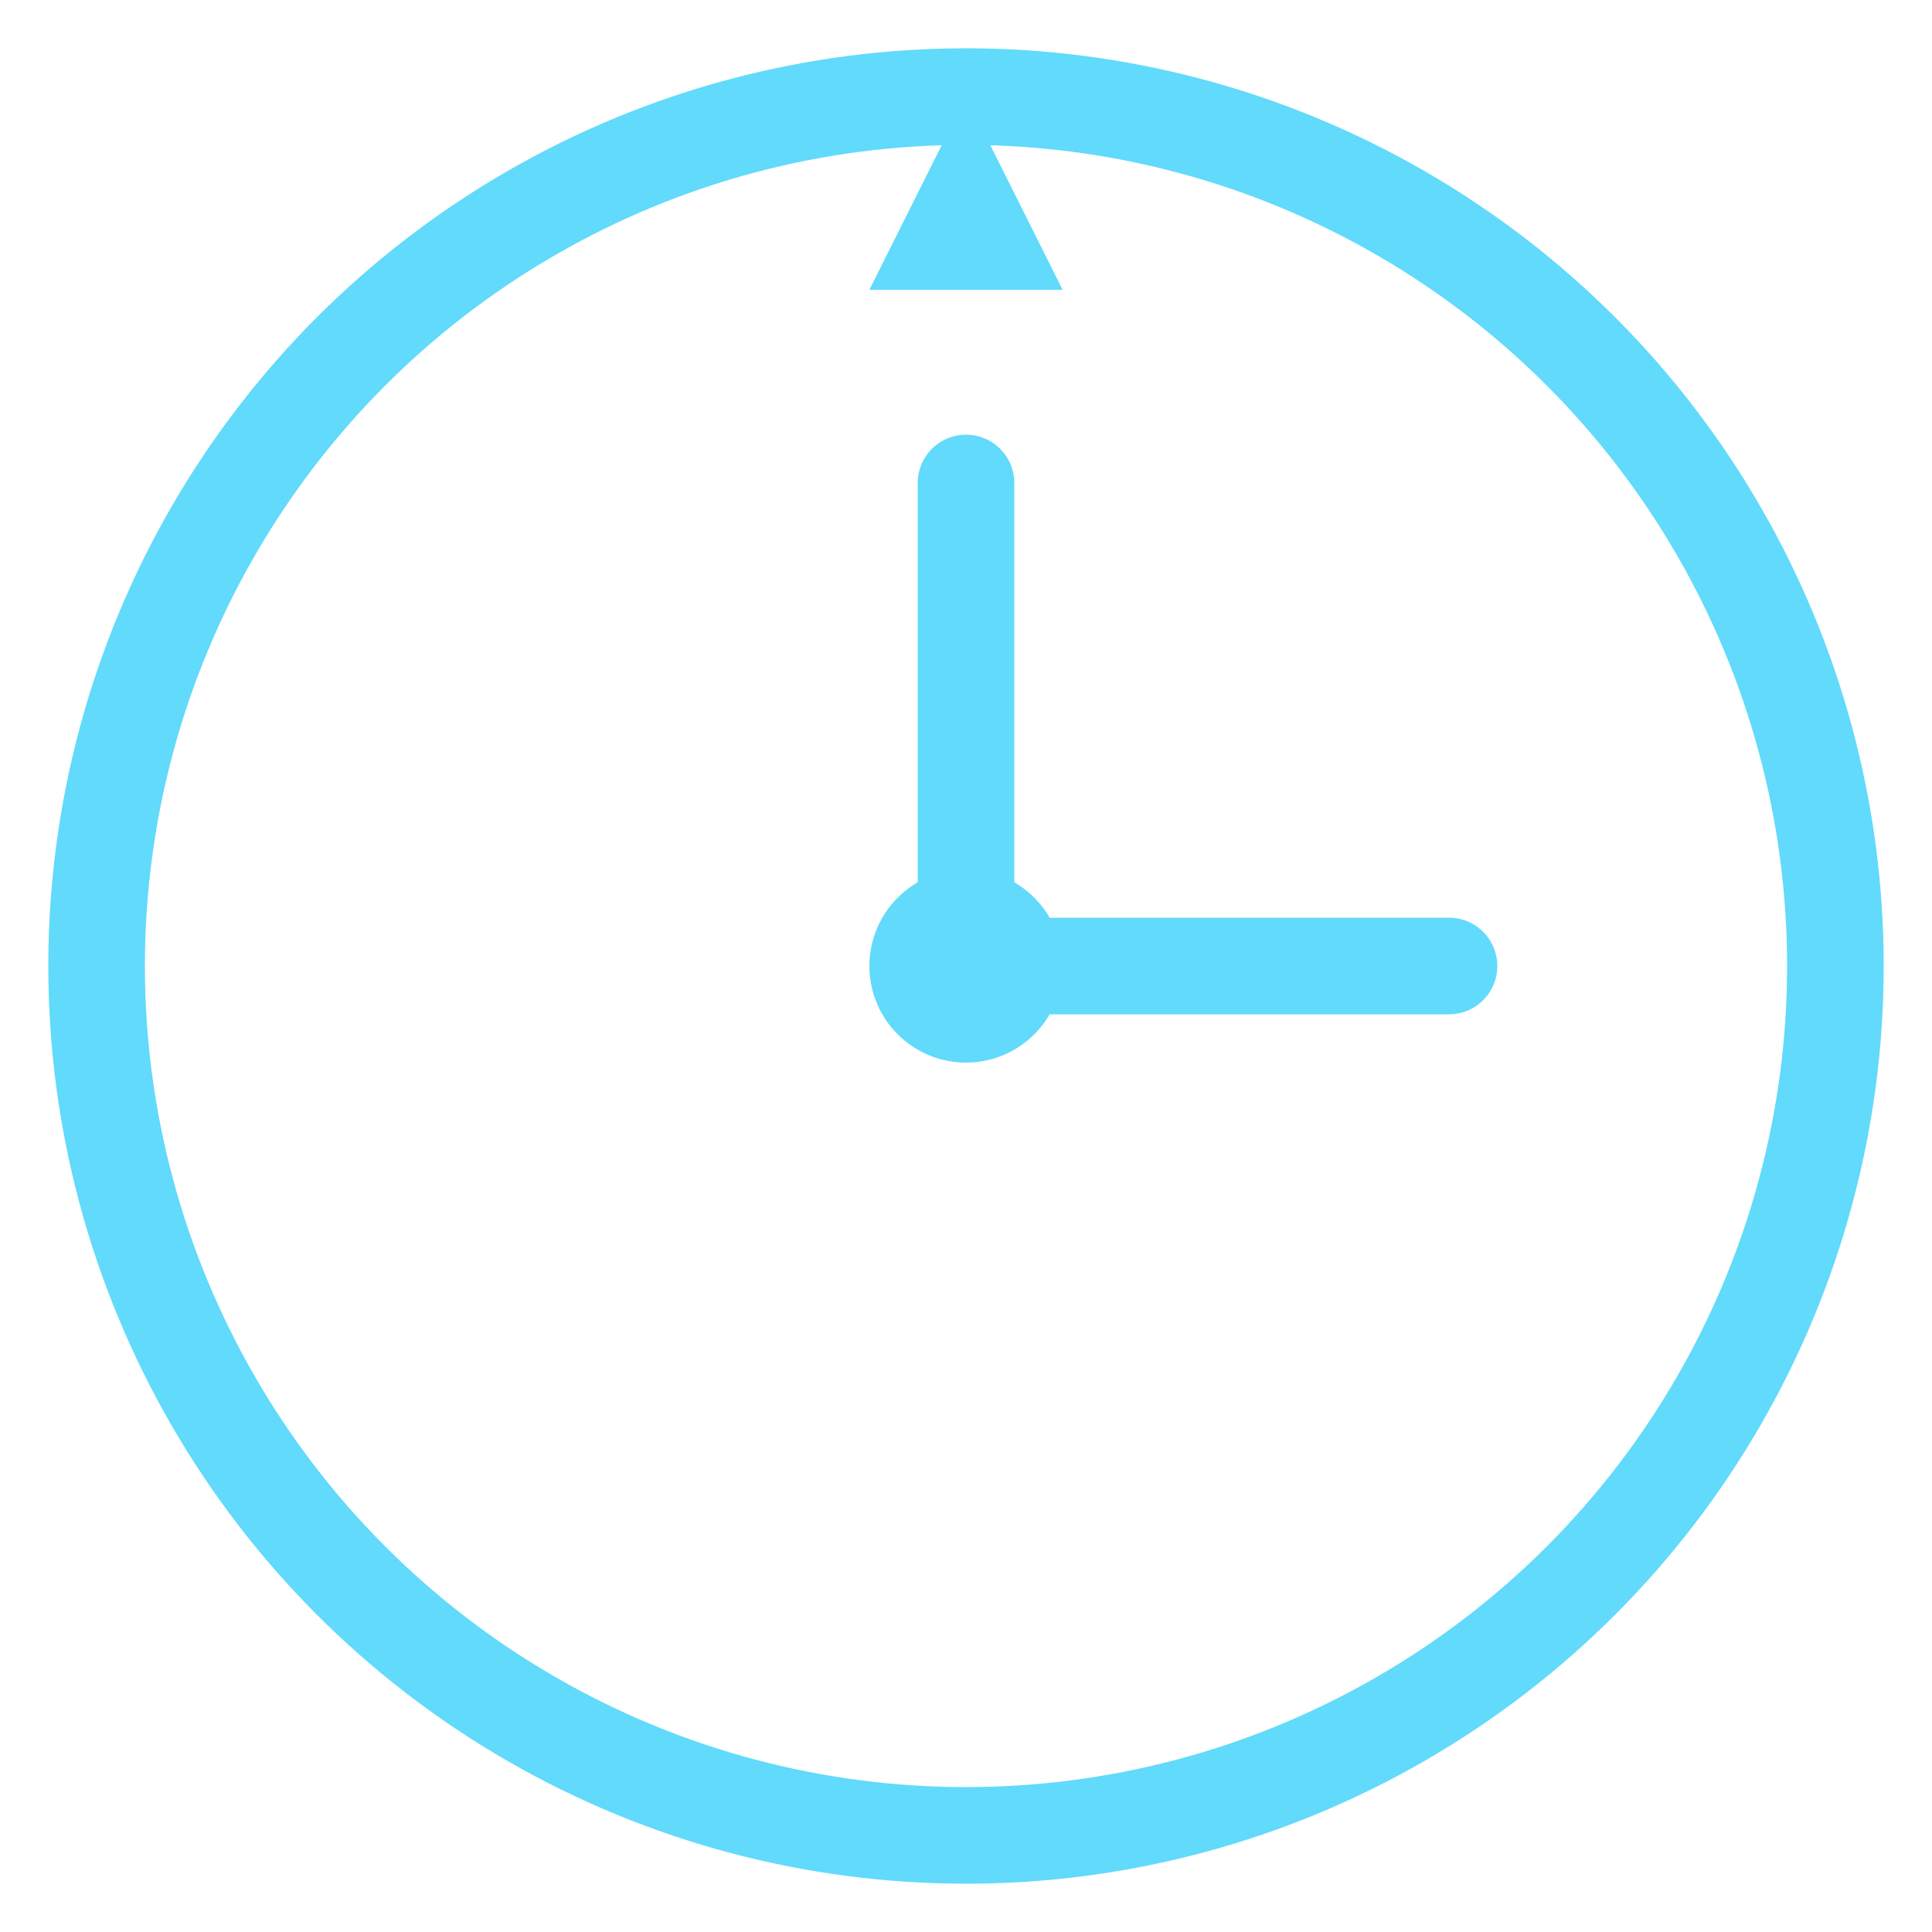 <svg xmlns="http://www.w3.org/2000/svg" viewBox="0 0 100 100">
  <circle cx="50" cy="50" r="45" fill="none" stroke="#61DAFB" stroke-width="5"/>
  <line x1="50" y1="25" x2="50" y2="50" stroke="#61DAFB" stroke-width="5" stroke-linecap="round"/>
  <line x1="50" y1="50" x2="75" y2="50" stroke="#61DAFB" stroke-width="5" stroke-linecap="round"/>
  <circle cx="50" cy="50" r="5" fill="#61DAFB"/>
  <path d="M50 5 L55 15 L45 15 Z" fill="#61DAFB"/>
</svg>